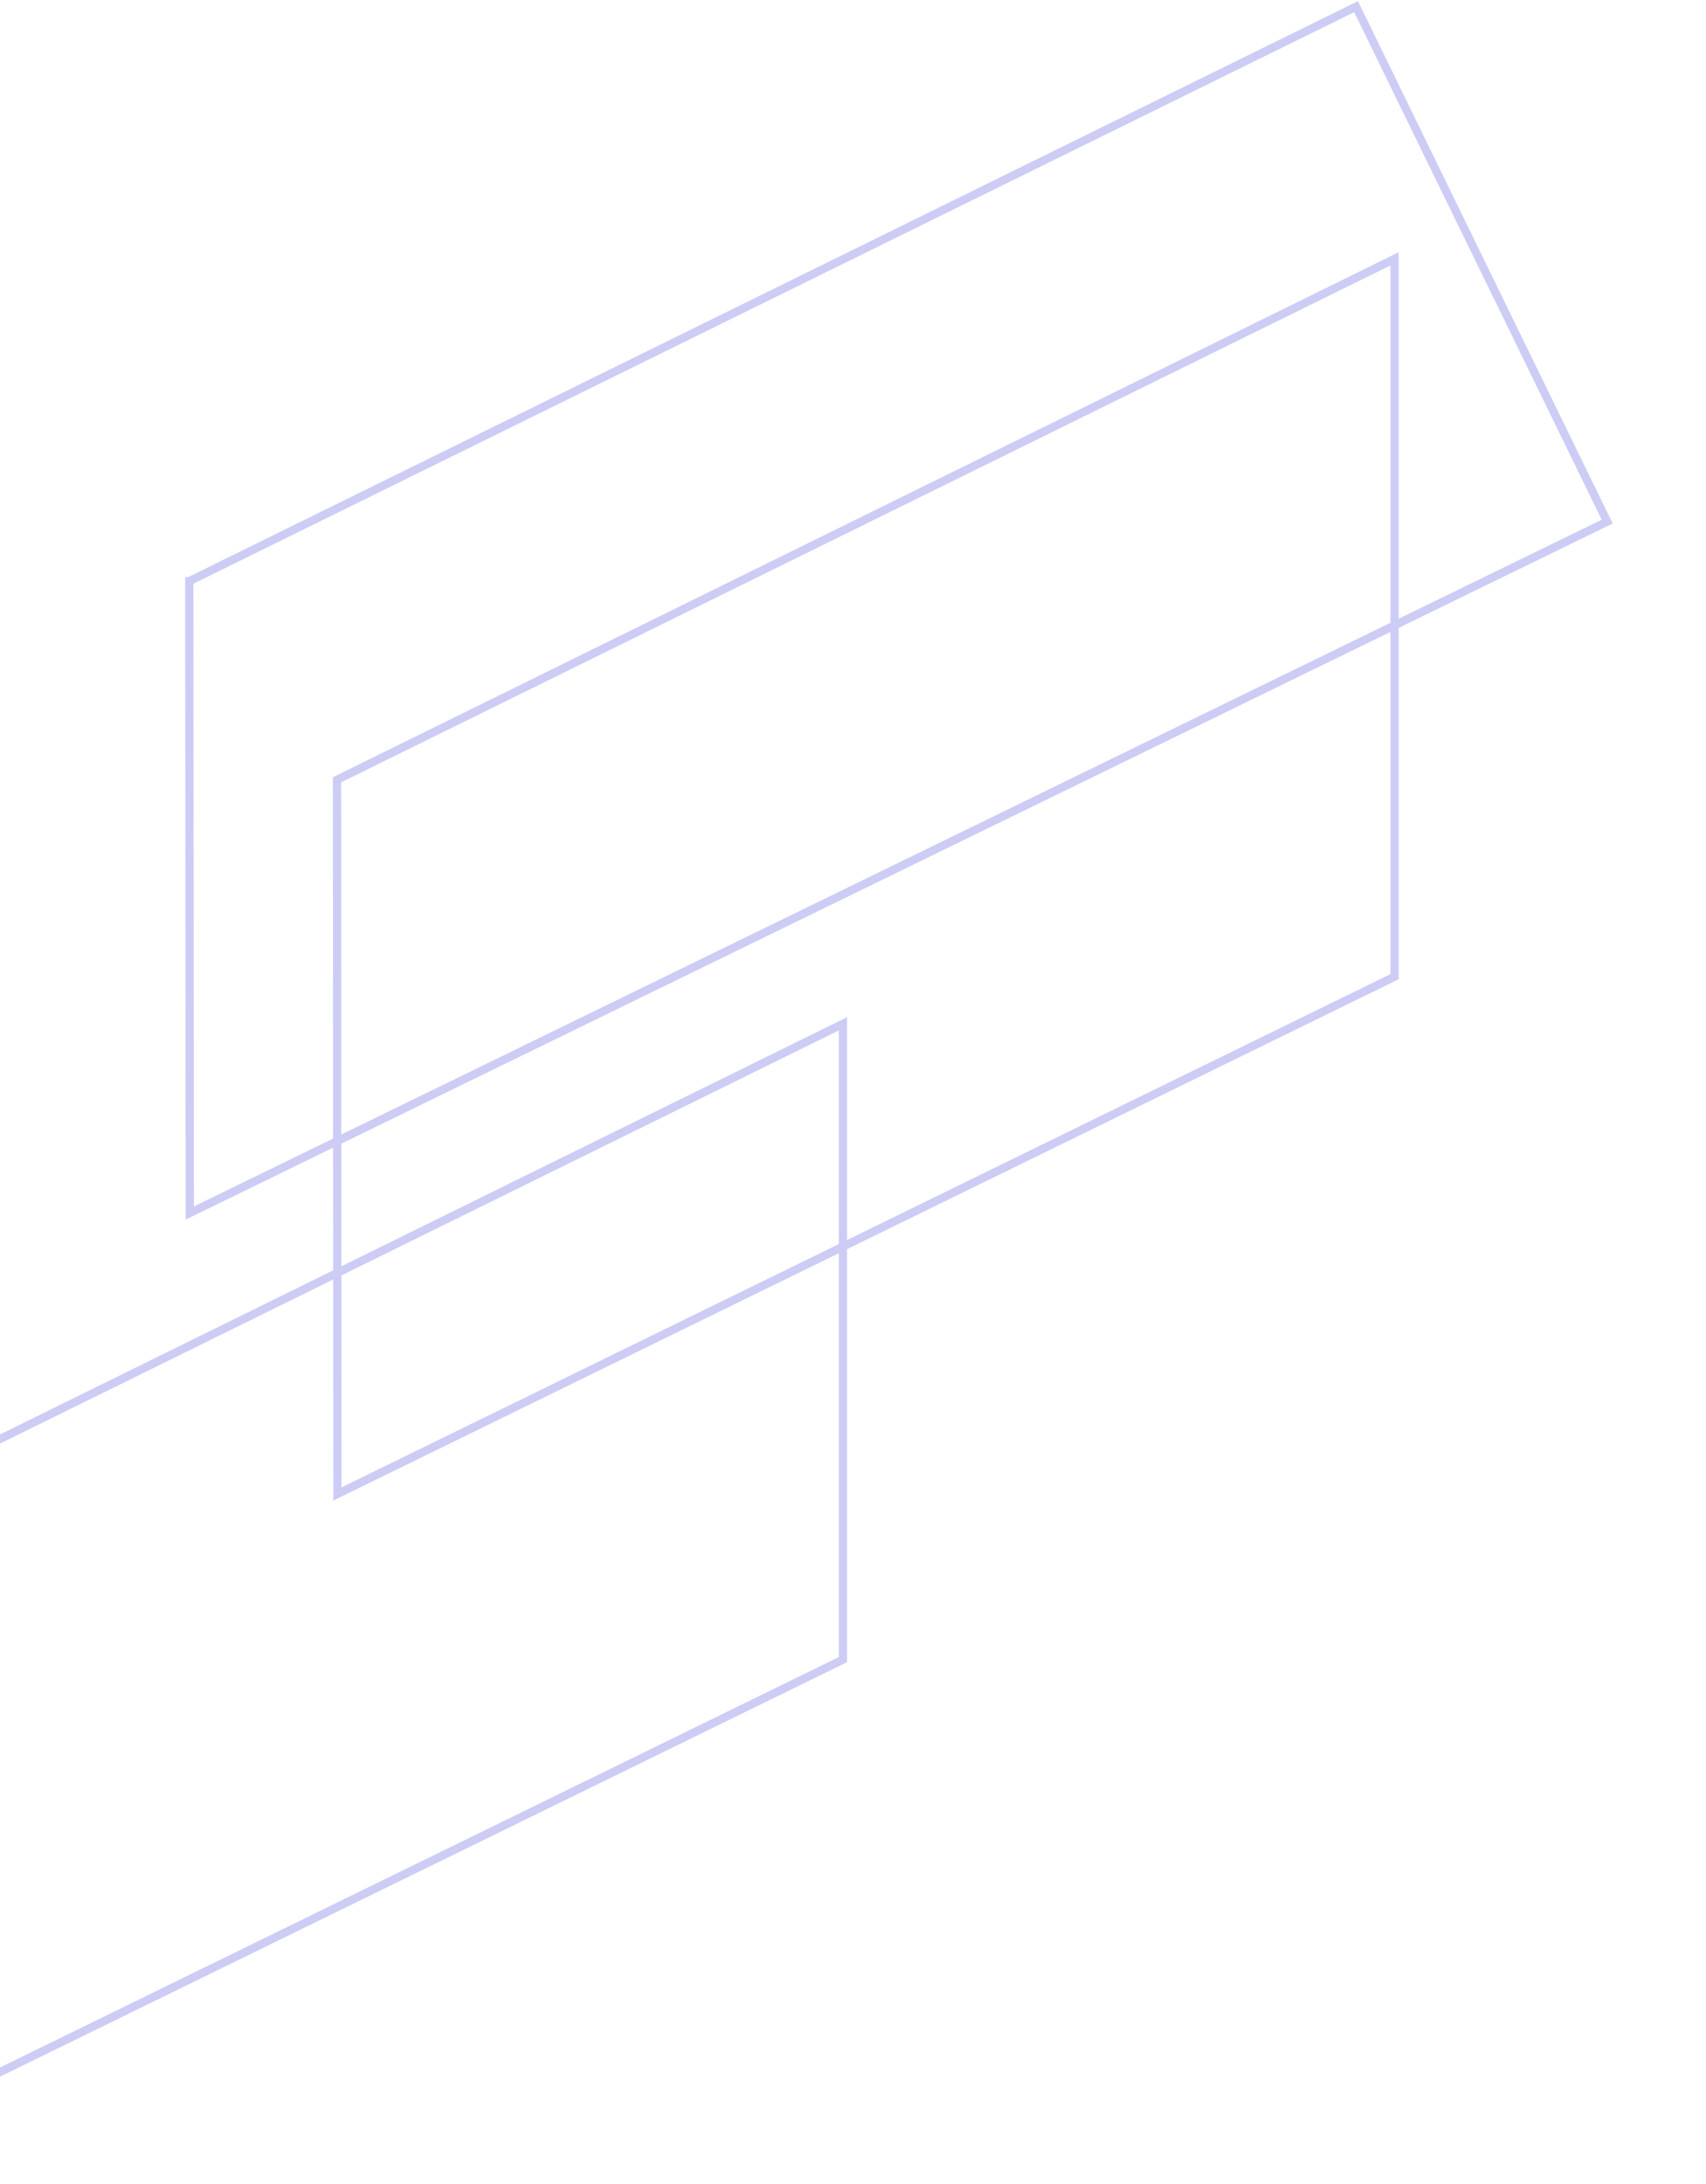 <svg xmlns="http://www.w3.org/2000/svg" width="832" height="1065" fill="none"><path stroke="#CCCCF5" stroke-width="4" d="m164.341 380.244 515.762-254.03v350.038L164.565 728.484l-.224-348.24Z"/><path stroke="#CCCCF5" stroke-width="4" d="m-104.659 753.244 515.762-254.03v310.038l-515.538 252.228-.224-308.236ZM92.308 283.383 661.343 3.242l122.471 251.102-691.25 337.144-.256-308.105Z"/></svg>